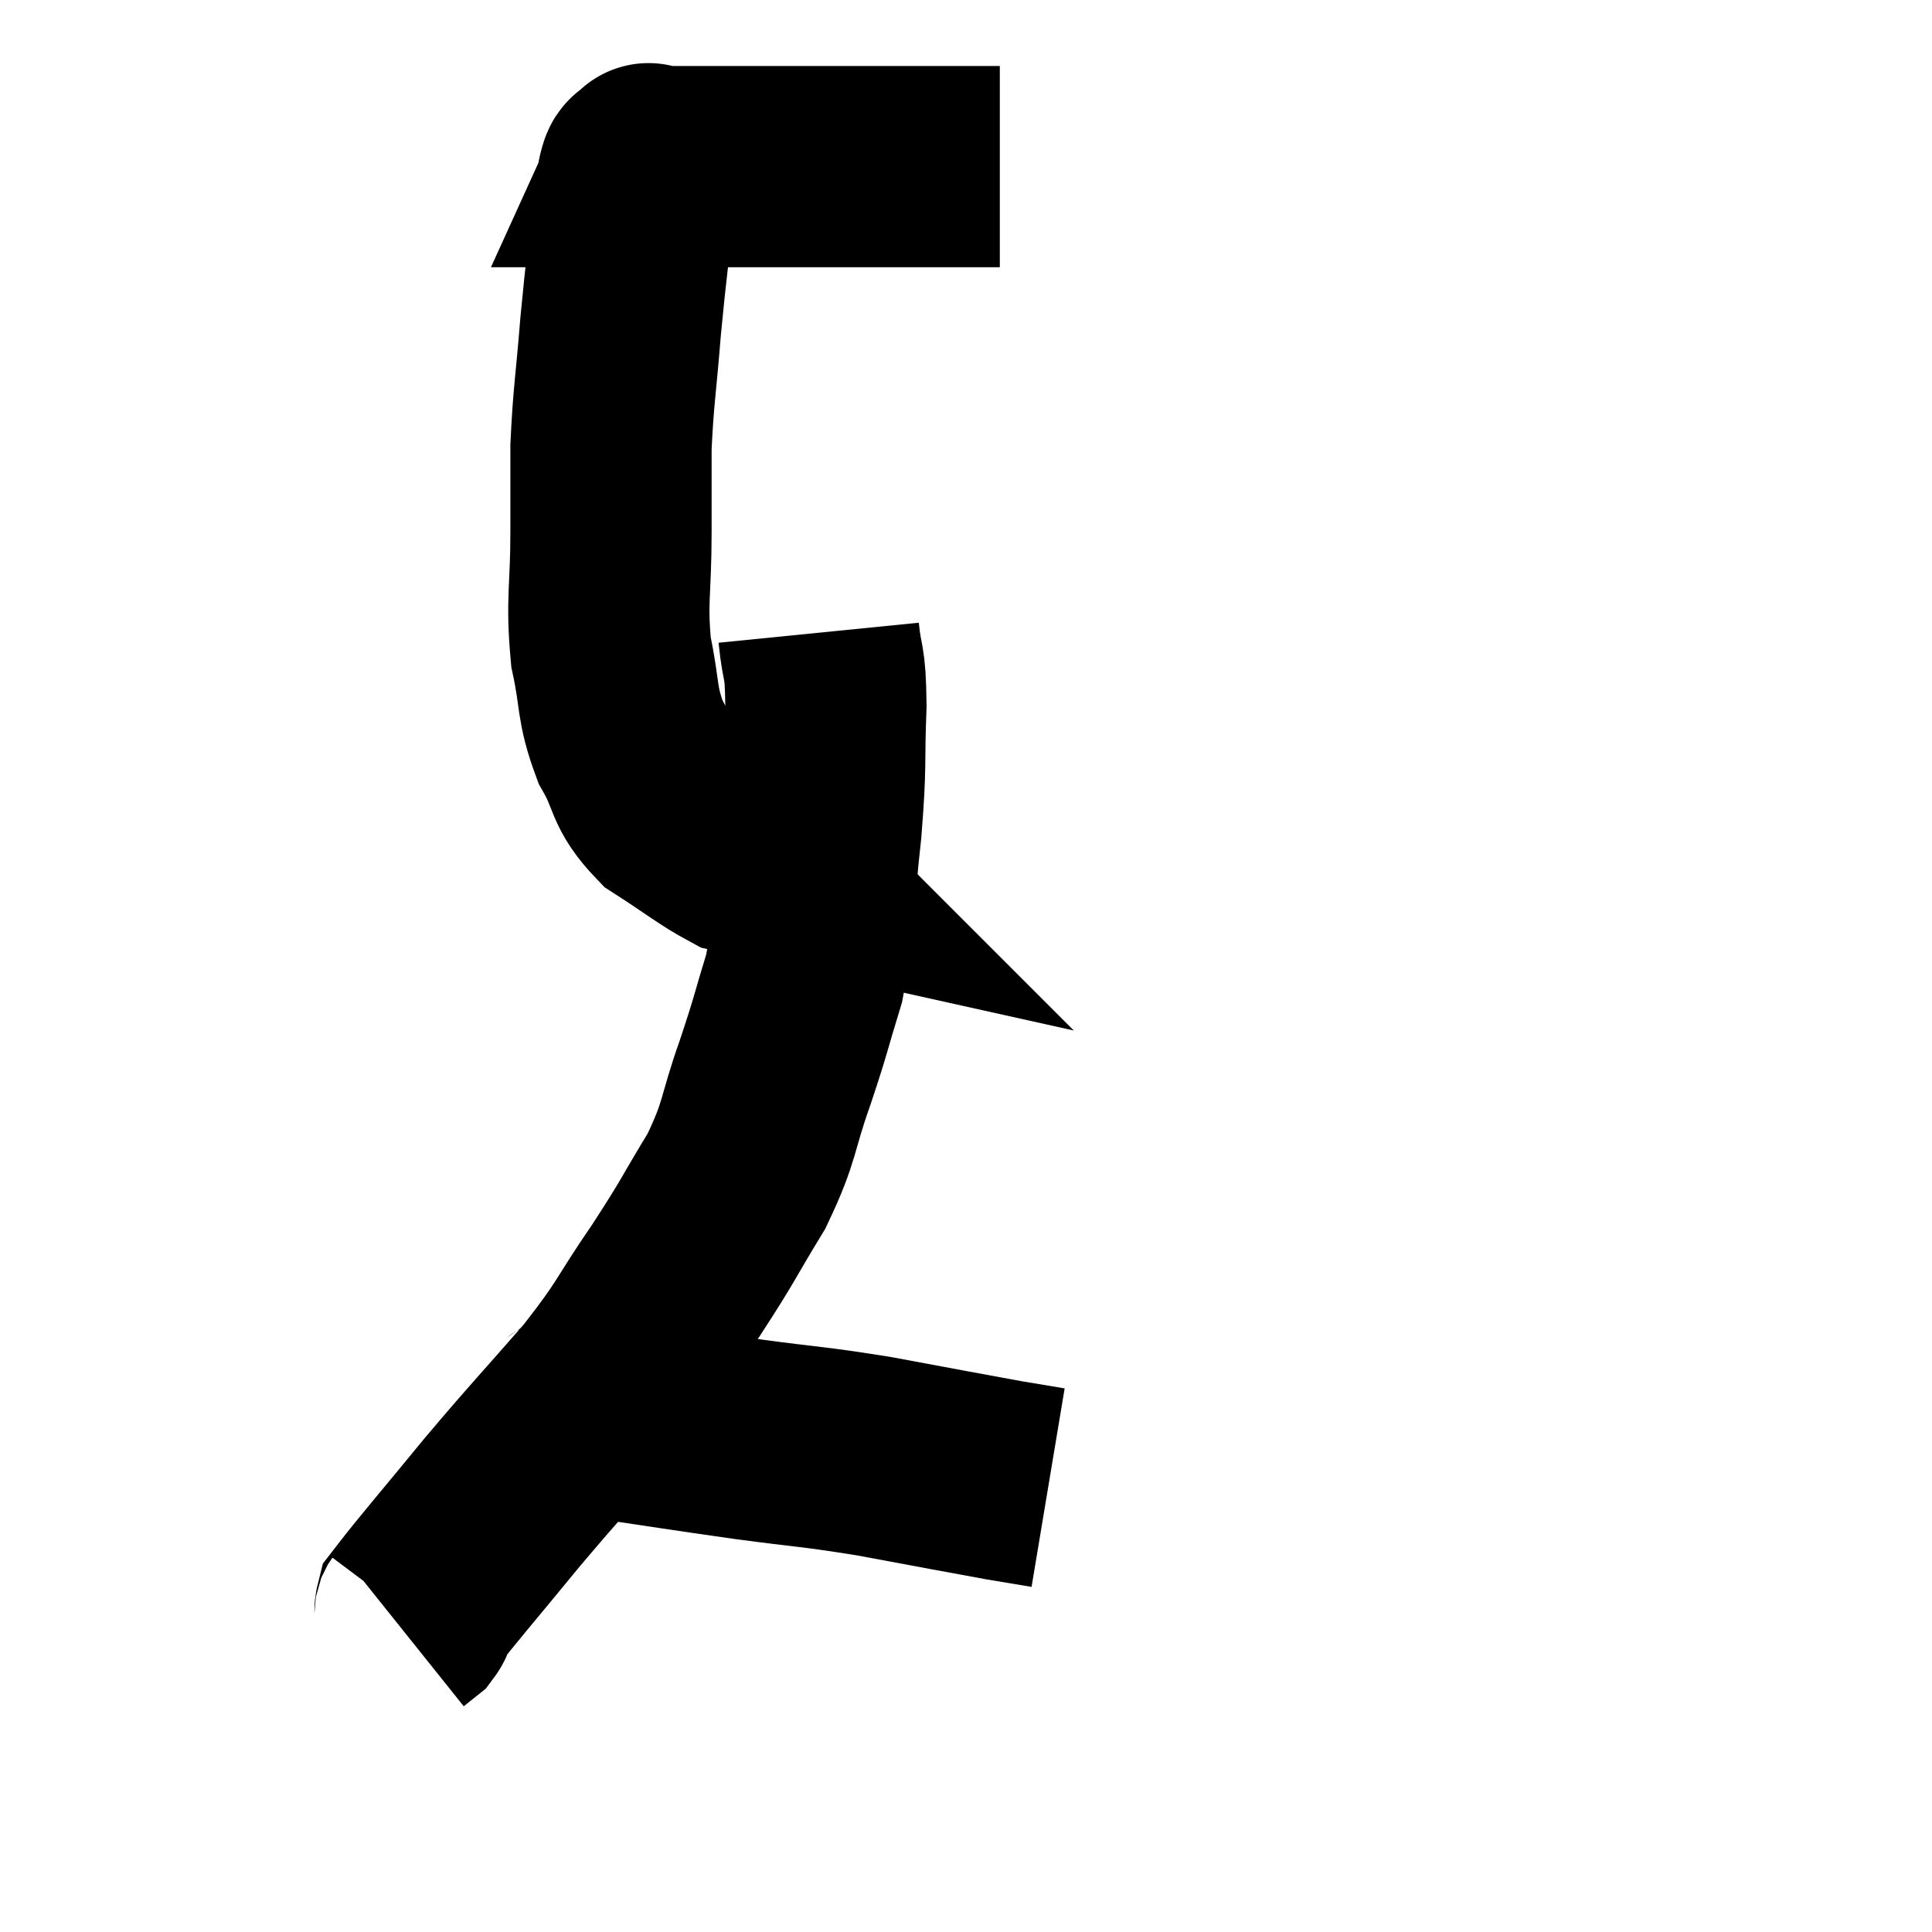 <svg width="48" height="48" viewBox="0 0 48 48" xmlns="http://www.w3.org/2000/svg"><path d="M 24.84 4.14 C 23.1 4.14, 22.56 4.14, 21.36 4.14 C 20.7 4.14, 20.67 4.14, 20.04 4.14 C 19.44 4.14, 19.275 4.14, 18.84 4.14 C 18.57 4.14, 18.48 4.14, 18.3 4.14 C 18.21 4.14, 18.33 4.14, 18.12 4.14 C 17.79 4.14, 17.715 4.14, 17.46 4.14 C 17.28 4.14, 17.28 4.14, 17.1 4.14 C 16.92 4.14, 16.92 4.14, 16.74 4.14 C 16.56 4.14, 16.545 4.14, 16.38 4.14 C 16.23 4.14, 16.155 4.14, 16.08 4.14 C 16.08 4.14, 16.08 4.14, 16.08 4.14 C 16.08 4.14, 16.155 3.975, 16.08 4.14 C 15.93 4.47, 15.945 3.81, 15.78 4.8 C 15.6 6.45, 15.57 6.525, 15.42 8.1 C 15.3 9.6, 15.24 9.825, 15.18 11.1 C 15.18 12.15, 15.18 11.925, 15.18 13.2 C 15.18 14.7, 15.06 14.895, 15.18 16.2 C 15.42 17.31, 15.3 17.445, 15.66 18.42 C 16.14 19.26, 15.96 19.41, 16.62 20.1 C 17.46 20.64, 17.745 20.88, 18.3 21.18 C 18.57 21.24, 18.705 21.27, 18.84 21.3 C 18.84 21.3, 18.84 21.3, 18.84 21.3 C 18.84 21.3, 18.825 21.285, 18.84 21.3 L 18.9 21.36" fill="none" stroke="black" stroke-width="5"></path><path d="M 20.34 15.72 C 20.43 16.62, 20.505 16.305, 20.52 17.52 C 20.46 19.05, 20.535 18.885, 20.4 20.58 C 20.19 22.44, 20.265 22.785, 19.98 24.3 C 19.62 25.47, 19.68 25.38, 19.26 26.64 C 18.78 27.99, 18.915 28.05, 18.3 29.34 C 17.55 30.57, 17.64 30.51, 16.8 31.8 C 15.87 33.15, 16.02 33.12, 14.94 34.5 C 13.71 35.91, 13.635 35.955, 12.48 37.32 C 11.4 38.64, 10.875 39.24, 10.32 39.96 C 10.29 40.08, 10.35 40.08, 10.26 40.2 L 9.96 40.44" fill="none" stroke="black" stroke-width="5"></path><path d="M 13.92 35.22 C 14.43 35.22, 13.77 35.085, 14.94 35.22 C 16.77 35.49, 16.905 35.52, 18.6 35.76 C 20.16 35.97, 20.13 35.925, 21.72 36.18 C 23.34 36.48, 23.88 36.585, 24.96 36.78 L 26.04 36.96" fill="none" stroke="black" stroke-width="5"></path></svg>